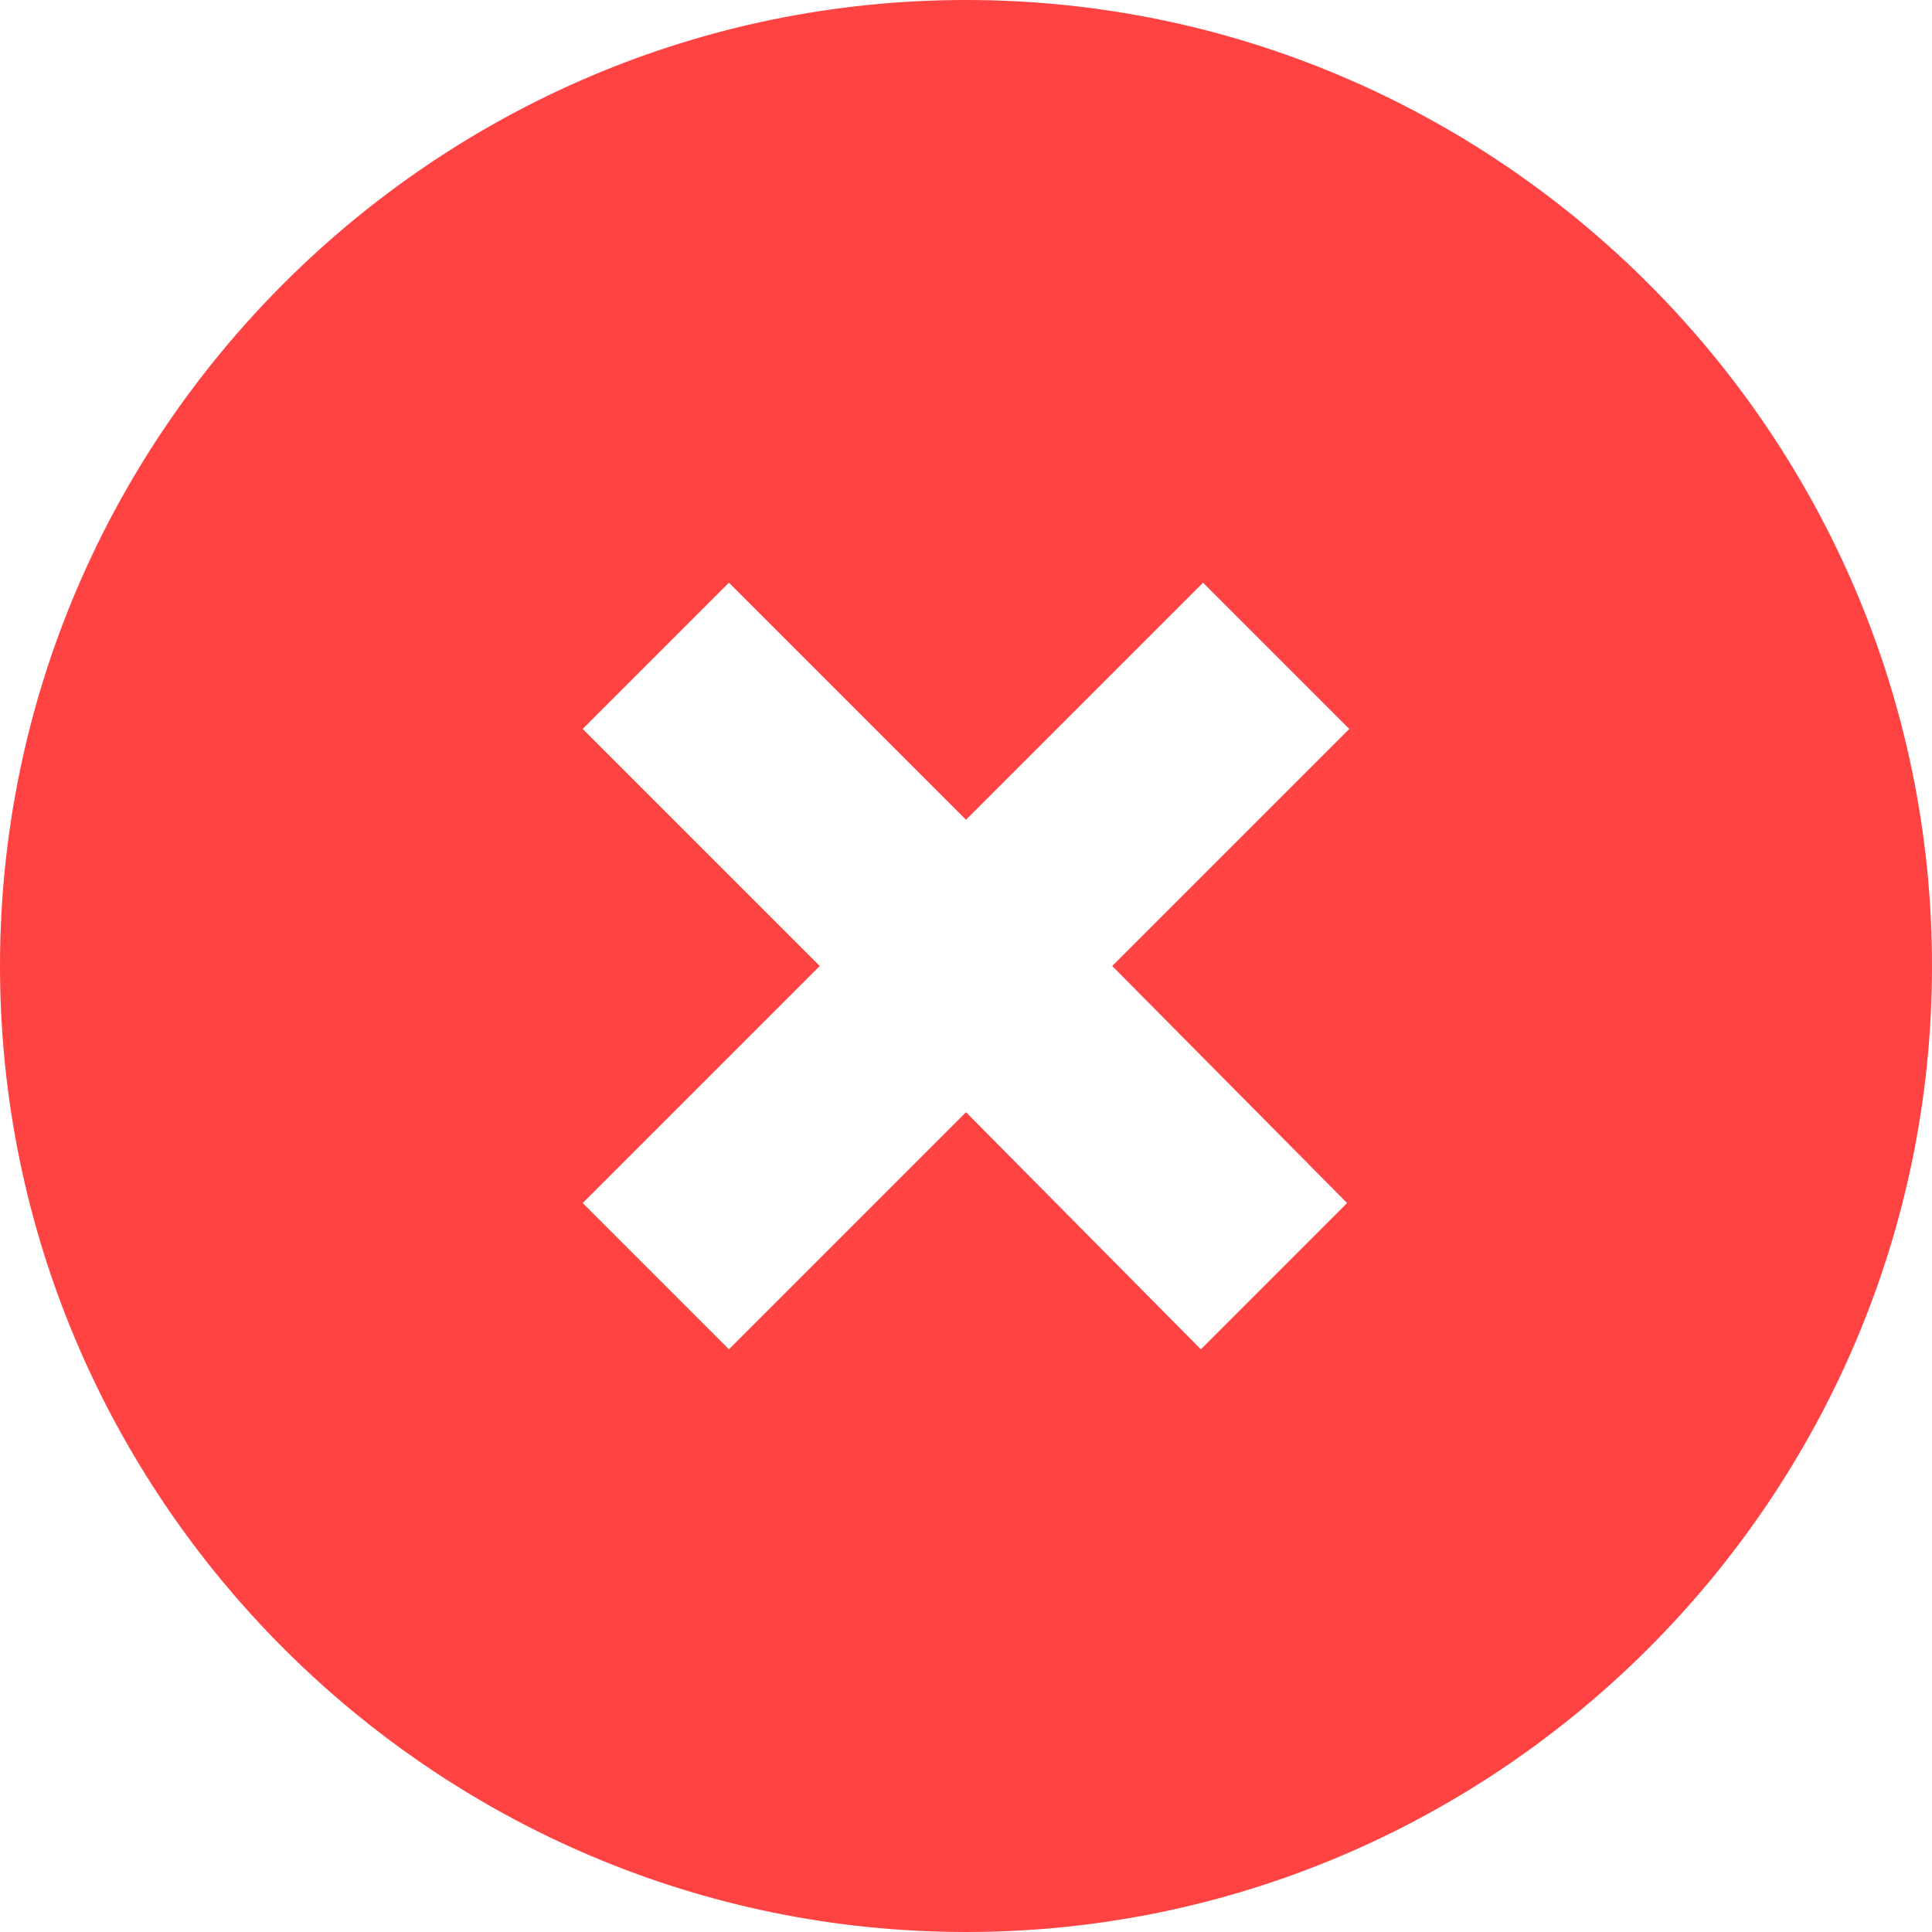 <svg width="60" height="60" viewBox="0 0 60 60" fill="none" xmlns="http://www.w3.org/2000/svg">
<path d="M30 0C13.486 0 0 13.486 0 30C0 46.514 13.486 60 30 60C46.514 60 60 46.514 60 30C60 13.486 46.514 0 30 0ZM41.835 37.362L37.294 41.904L30 34.541L22.638 41.904L18.096 37.362L25.459 30L18.096 22.638L22.638 18.096L30 25.459L37.362 18.096L41.904 22.638L34.541 30L41.835 37.362Z" fill="#FF4343"/>
</svg>
